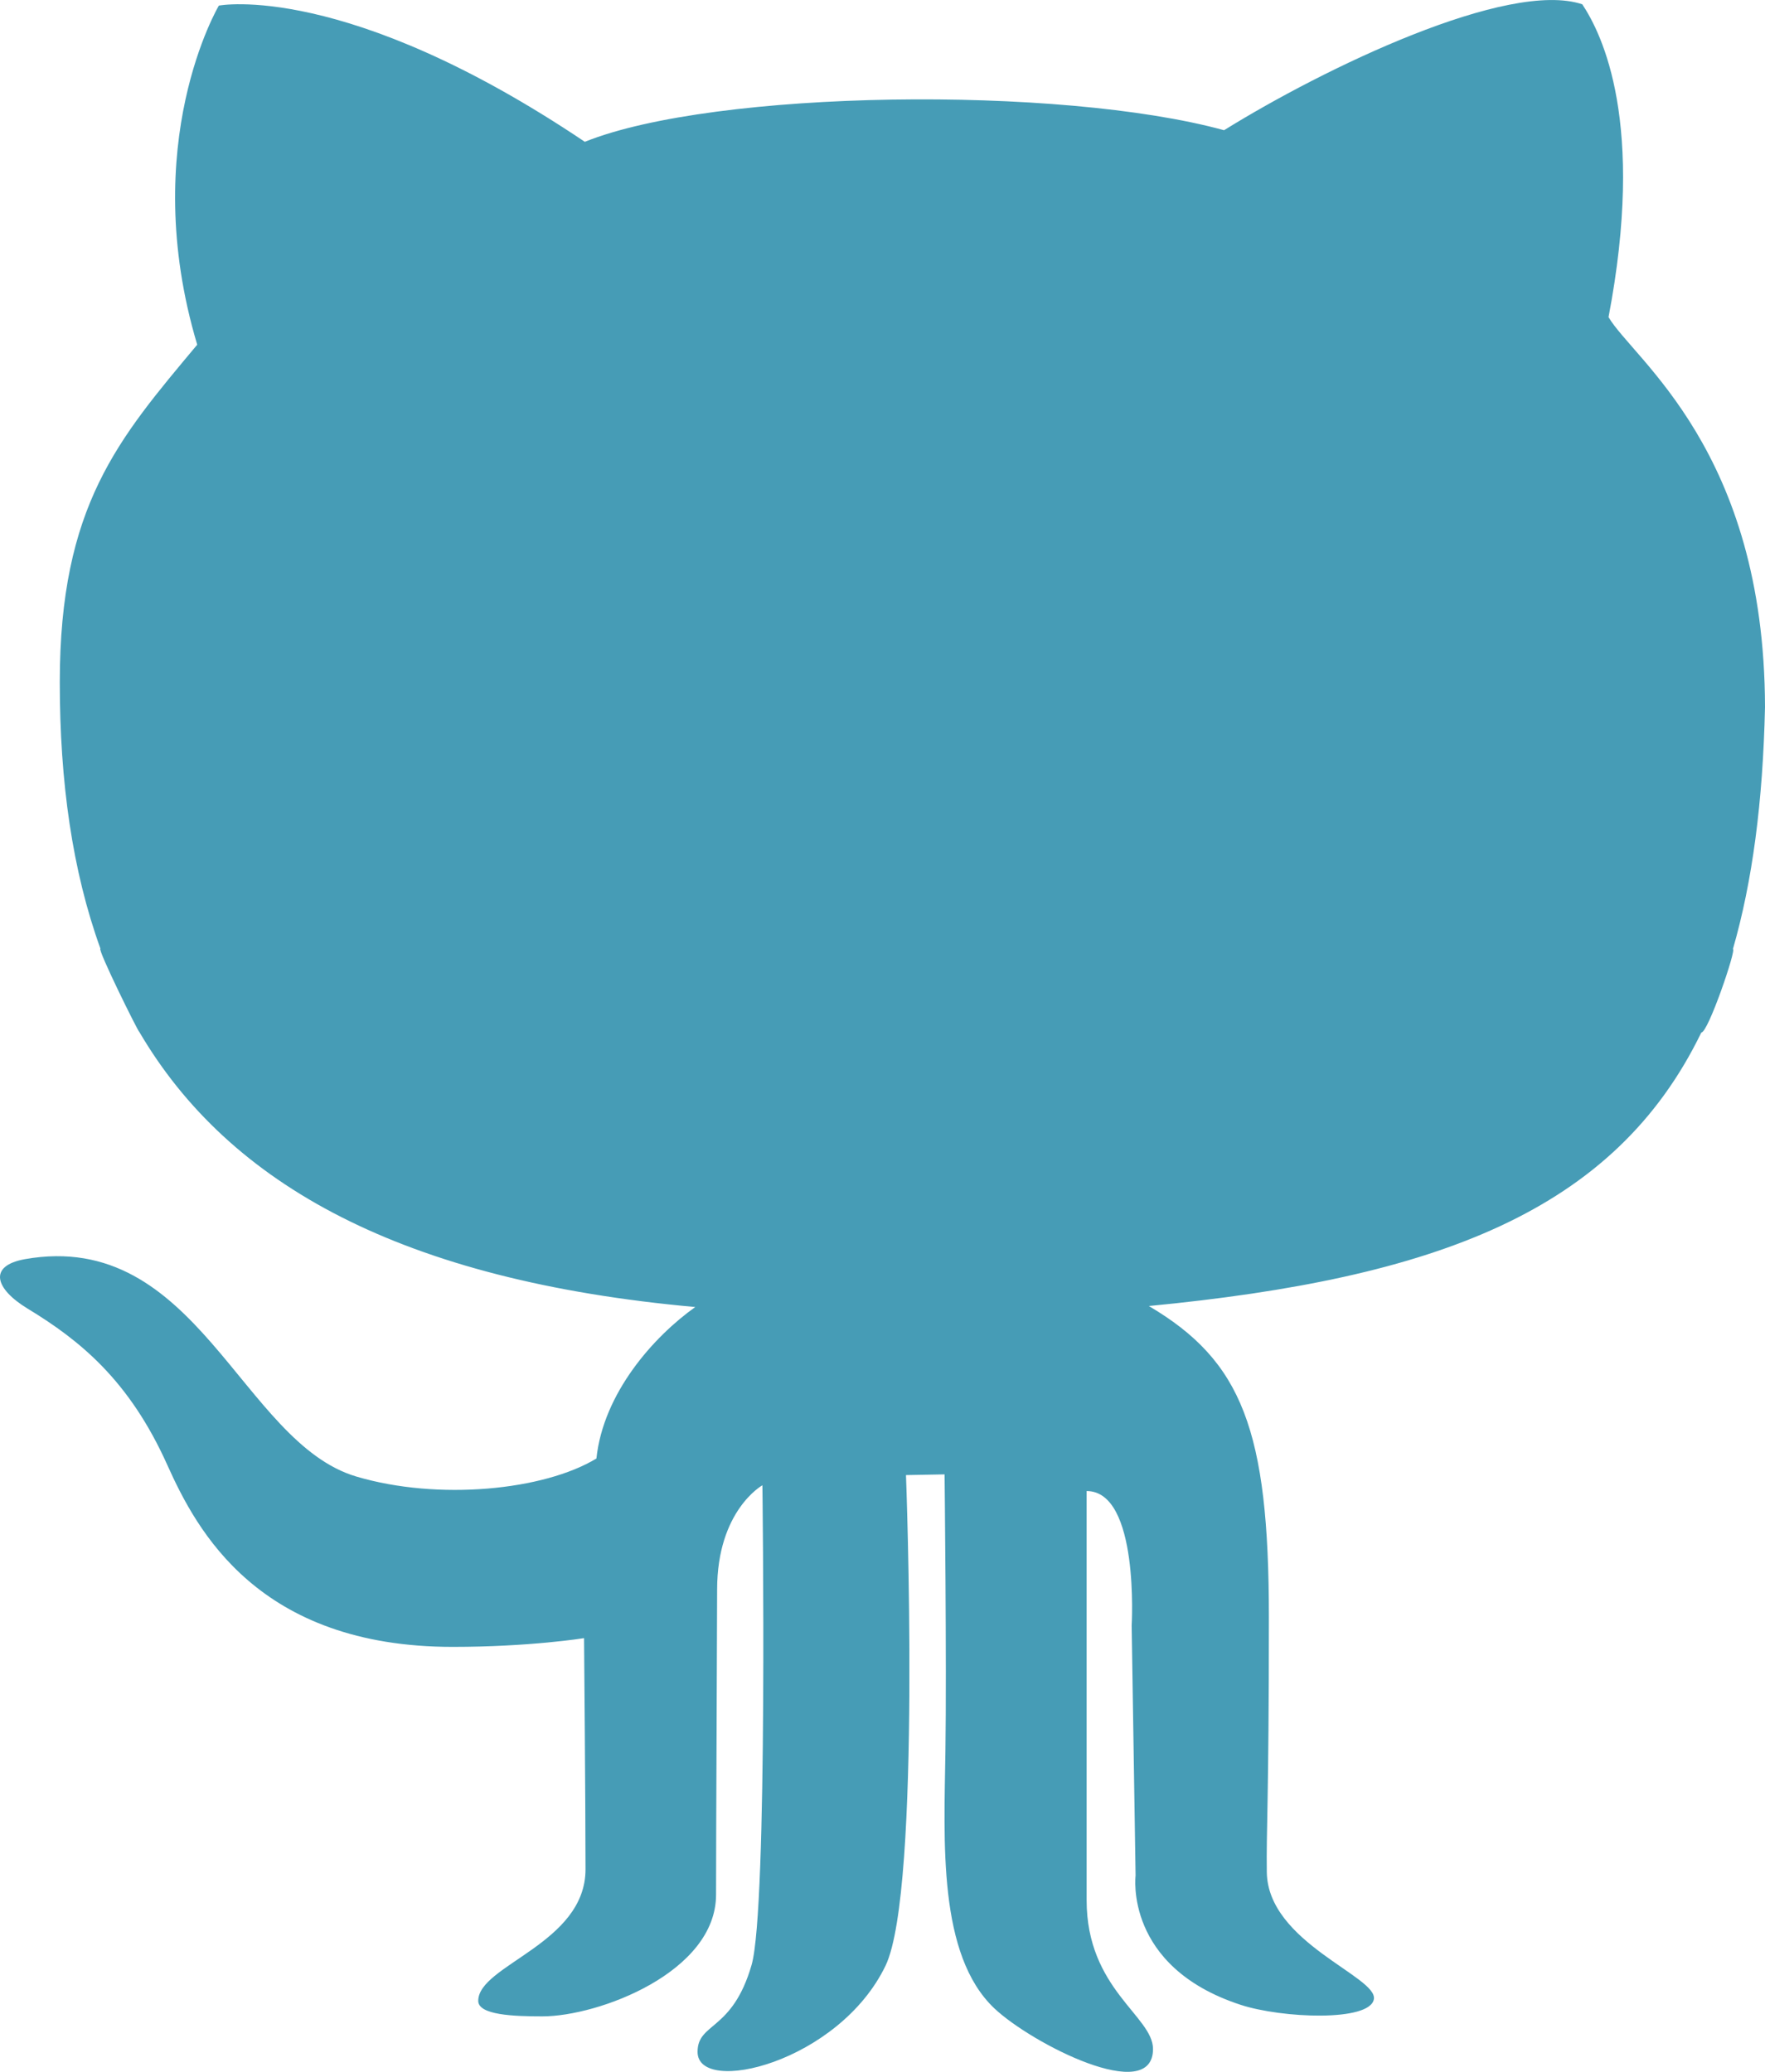 <?xml version="1.0" encoding="UTF-8" standalone="no"?>
<svg width="23px" height="27px" viewBox="0 0 23 27" version="1.1" xmlns="http://www.w3.org/2000/svg" xmlns:xlink="http://www.w3.org/1999/xlink" xmlns:sketch="http://www.bohemiancoding.com/sketch/ns">
    <!-- Generator: Sketch 3.2.2 (9983) - http://www.bohemiancoding.com/sketch -->
    <title>Path</title>
    <desc>Created with Sketch.</desc>
    <defs></defs>
    <g id="HOME" stroke="none" stroke-width="1" fill="none" fill-rule="evenodd" sketch:type="MSPage">
        <g id="Desktop-HD" sketch:type="MSArtboardGroup" transform="translate(-1179, -3711)" fill="#469CB6">
            <g id="FOOTER" sketch:type="MSLayerGroup" transform="translate(176, 3679)">
                <g id="ICONS-+-Follow-us:--+-2015-Disruptive-Ange" transform="translate(0, 32)" sketch:type="MSShapeGroup">
                    <g id="ICONS" transform="translate(889, 0)">
                        <path d="M115.816,13.449 C116.988,15.446 119.248,16.689 123.06,17.033 C122.516,17.42 121.862,18.156 121.772,19.007 C121.088,19.422 119.712,19.559 118.643,19.242 C117.144,18.798 116.57,16.013 114.326,16.409 C113.84,16.496 113.937,16.796 114.357,17.052 C115.041,17.467 115.685,17.987 116.181,19.093 C116.563,19.943 117.365,21.462 119.9,21.462 C120.906,21.462 121.611,21.348 121.611,21.348 C121.611,21.348 121.63,23.517 121.63,24.36 C121.63,25.333 120.232,25.607 120.232,26.075 C120.232,26.26 120.695,26.277 121.067,26.277 C121.802,26.277 123.331,25.701 123.331,24.691 C123.331,23.888 123.345,21.188 123.345,20.715 C123.345,19.683 123.935,19.356 123.935,19.356 C123.935,19.356 124.008,24.868 123.794,25.607 C123.543,26.476 123.09,26.353 123.09,26.74 C123.09,27.316 124.93,26.881 125.54,25.616 C126.012,24.631 125.806,19.223 125.806,19.223 L126.309,19.214 C126.309,19.214 126.337,21.689 126.32,22.821 C126.303,23.993 126.218,25.475 126.959,26.174 C127.446,26.633 129.025,27.439 129.025,26.702 C129.025,26.274 128.16,25.922 128.16,24.763 L128.16,19.431 C128.851,19.431 128.747,21.185 128.747,21.185 L128.798,24.442 C128.798,24.442 128.646,25.629 130.165,26.126 C130.701,26.302 131.849,26.35 131.903,26.054 C131.957,25.758 130.521,25.318 130.508,24.398 C130.5,23.838 130.535,23.511 130.535,21.074 C130.535,18.638 130.186,17.737 128.971,17.02 C132.72,16.658 135.039,15.788 136.17,13.456 C136.258,13.459 136.631,12.367 136.582,12.368 C136.836,11.488 136.973,10.447 137,9.214 C136.994,5.871 135.289,4.689 134.961,4.133 C135.444,1.603 134.881,0.451 134.619,0.056 C133.653,-0.267 131.259,0.885 129.951,1.697 C127.818,1.112 123.311,1.168 121.621,1.848 C118.502,-0.248 116.852,0.073 116.852,0.073 C116.852,0.073 115.785,1.867 116.57,4.492 C115.544,5.72 114.779,6.589 114.779,8.891 C114.779,10.188 114.942,11.349 115.309,12.363 C115.264,12.363 115.801,13.449 115.816,13.449 Z" id="Path"></path>
                    </g>
                </g>
            </g>
        </g>
    </g>
</svg>